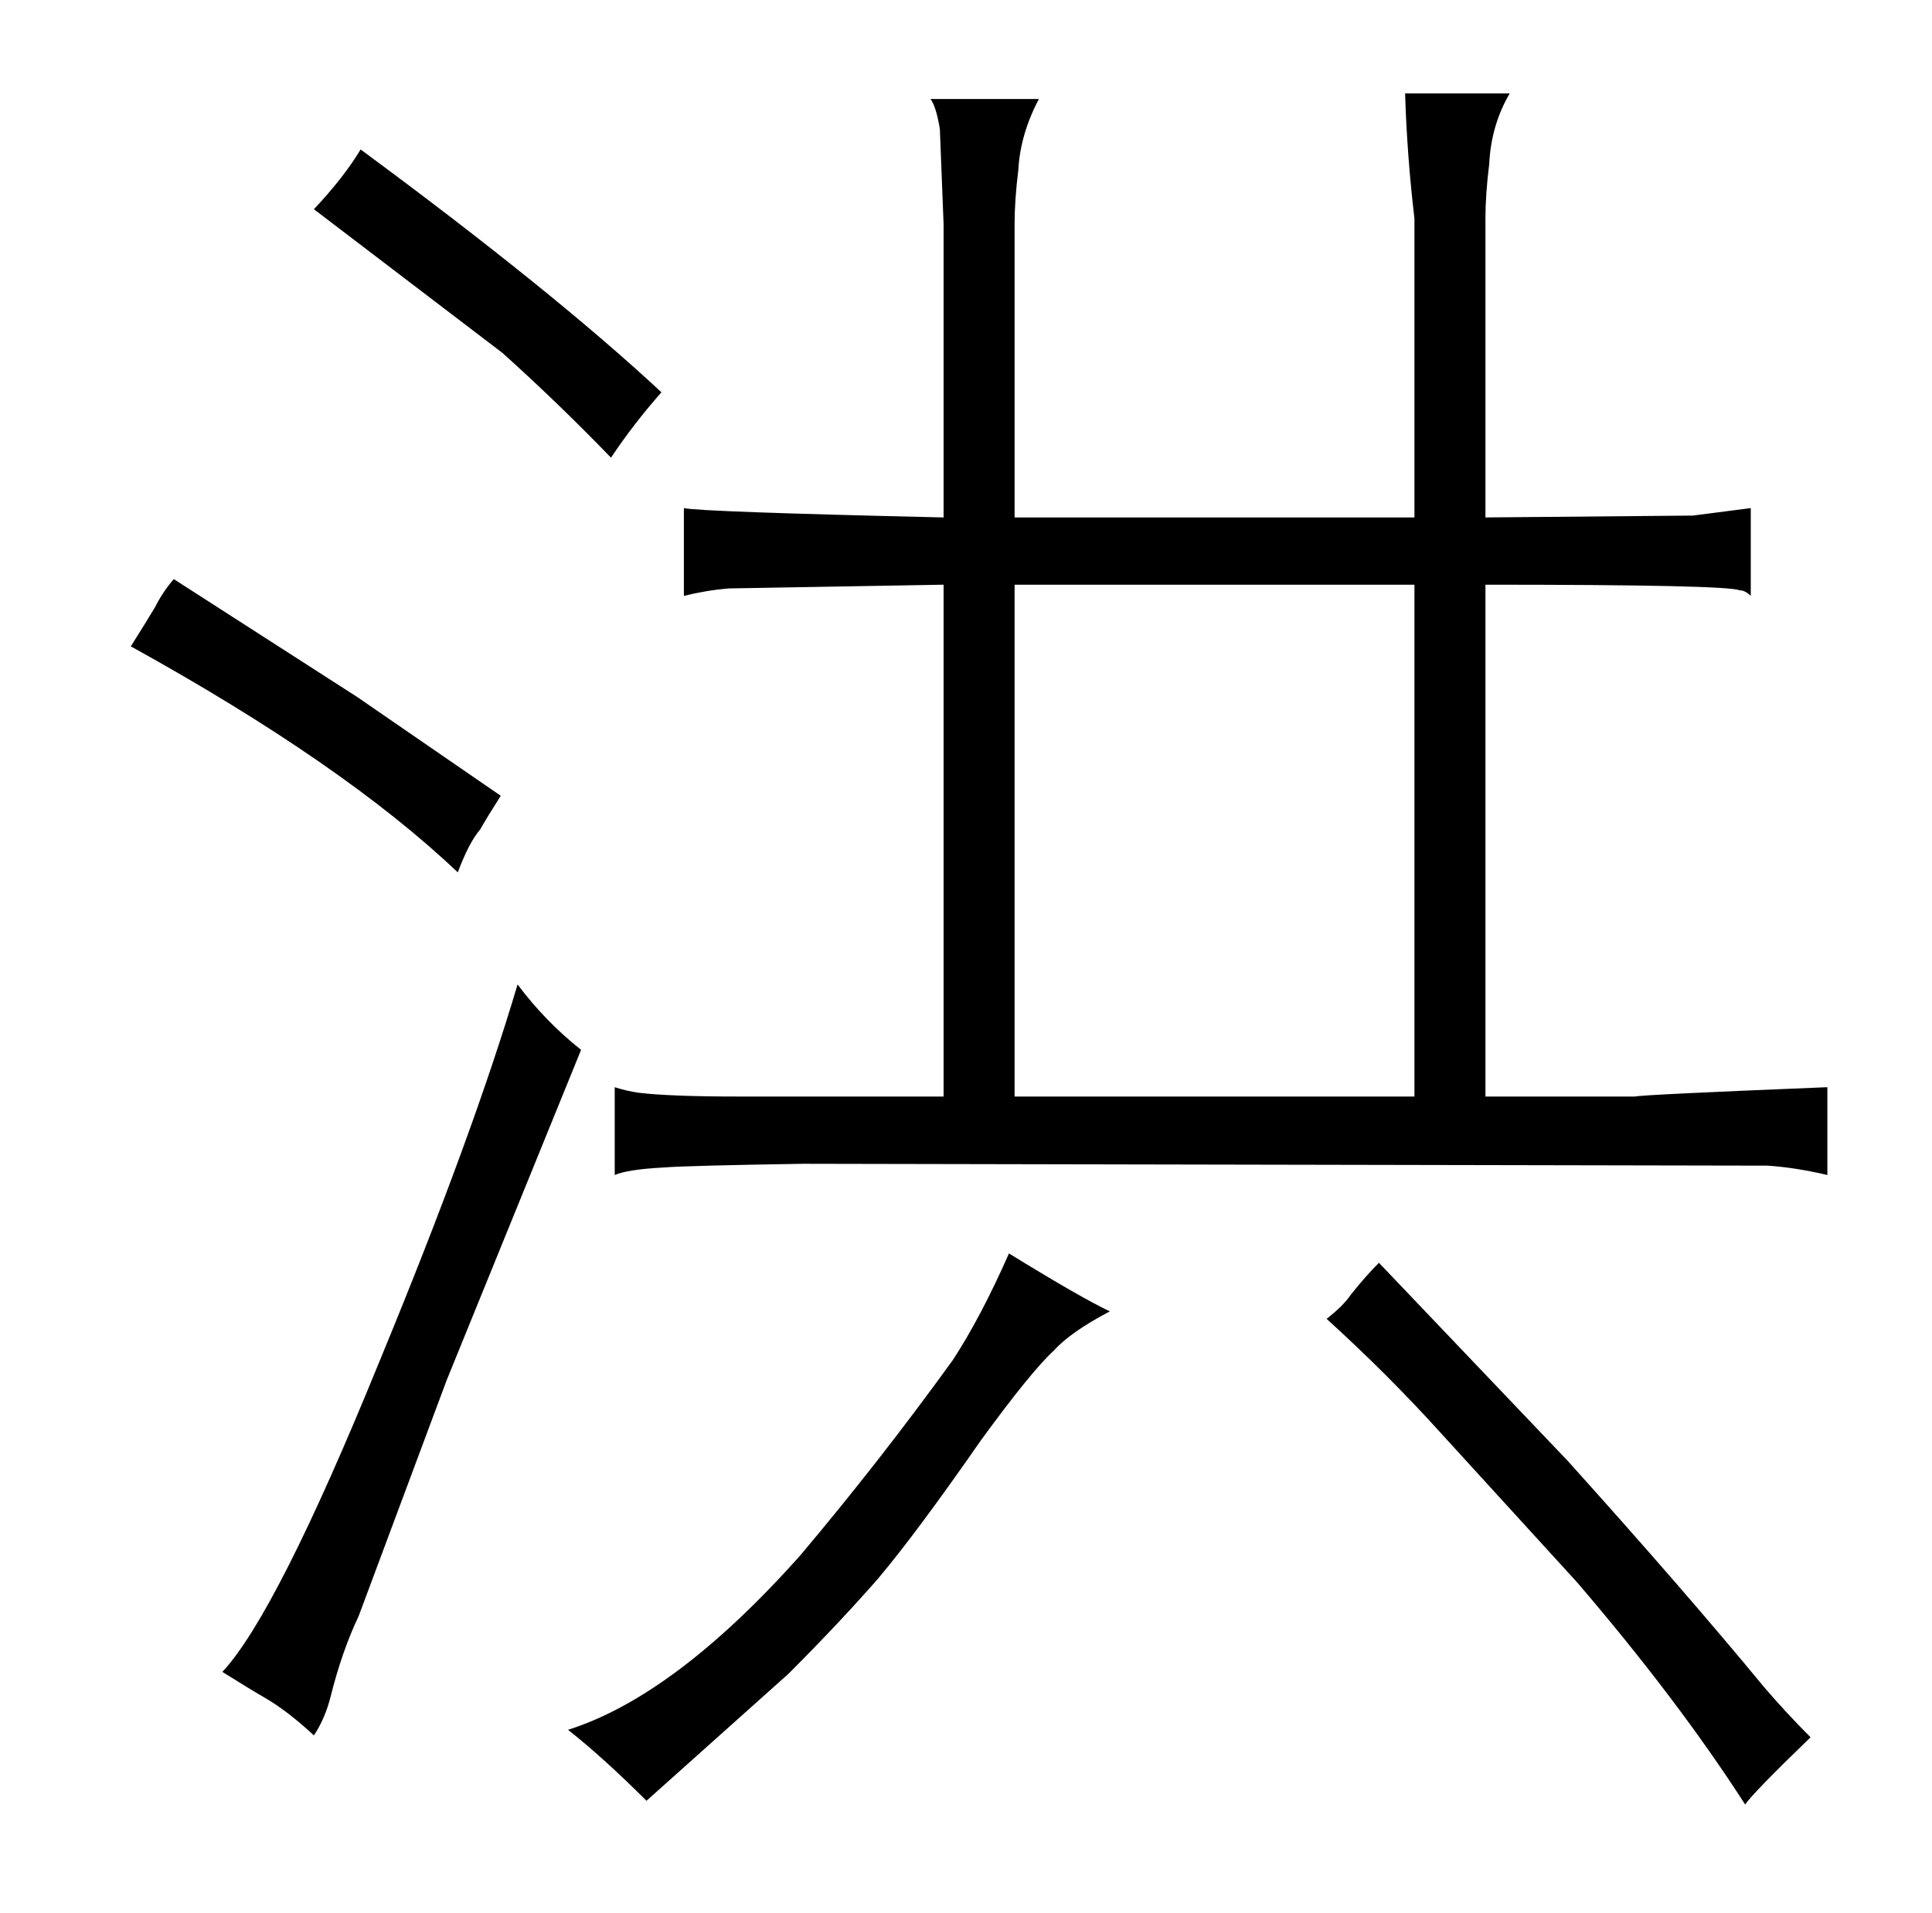 <?xml version="1.0" standalone="no"?>
<!DOCTYPE svg PUBLIC "-//W3C//DTD SVG 1.1//EN" "http://www.w3.org/Graphics/SVG/1.1/DTD/svg11.dtd" >
<svg xmlns="http://www.w3.org/2000/svg" xmlns:xlink="http://www.w3.org/1999/xlink" version="1.1" viewBox="-10 0 1034 1024">
  <g transform="matrix(1 0 0 -1 0 820)">
   <path fill="currentColor"
d="M294 -106q19 -15 42 -38l76 68q27 27 48 51q21 25 55 74q27 37 39 48q9 10 30 21q-15 7 -54 31q-15 -34 -30 -57q-39 -54 -82 -105q-67 -75 -124 -93zM495 233h-110q-36 0 -53 2q-7 1 -13 3v-47q7 3 26 4q12 1 75 2l516 -1q15 -1 32 -5v47q-99 -4 -103 -5h-80v274
q129 0 136 -3q3 0 6 -3v47l-31 -4l-111 -1v160q0 13 2 29q1 21 11 38h-56q1 -33 5 -67v-160h-214v157q0 13 2 29q1 19 11 38h-58q3 -4 5 -16q1 -27 2 -51v-157q-130 3 -139 5v-47q12 3 24 4l115 2v-274zM533 233v274h214v-274h-214zM713 127q-4 -6 -13 -13q33 -30 61 -61
l73 -80q54 -63 90 -119q4 6 35 36q-13 13 -25 27q-42 51 -105 121l-101 106q-7 -7 -15 -17zM73 495q-6 -10 -13 -21q114 -63 175 -121q6 16 12 23q4 7 11 18l-77 53l-98 63q-6 -7 -10 -15zM182 -45l47 126l72 177q-19 15 -34 35q-24 -81 -74 -202q-55 -135 -84 -166
q16 -10 23 -14q12 -7 26 -20q6 9 9 21q6 24 15 43zM158 708l101 -77q30 -27 58 -56q12 18 27 35q-58 54 -161 130q-9 -15 -25 -32v0z" />
  </g>

</svg>

